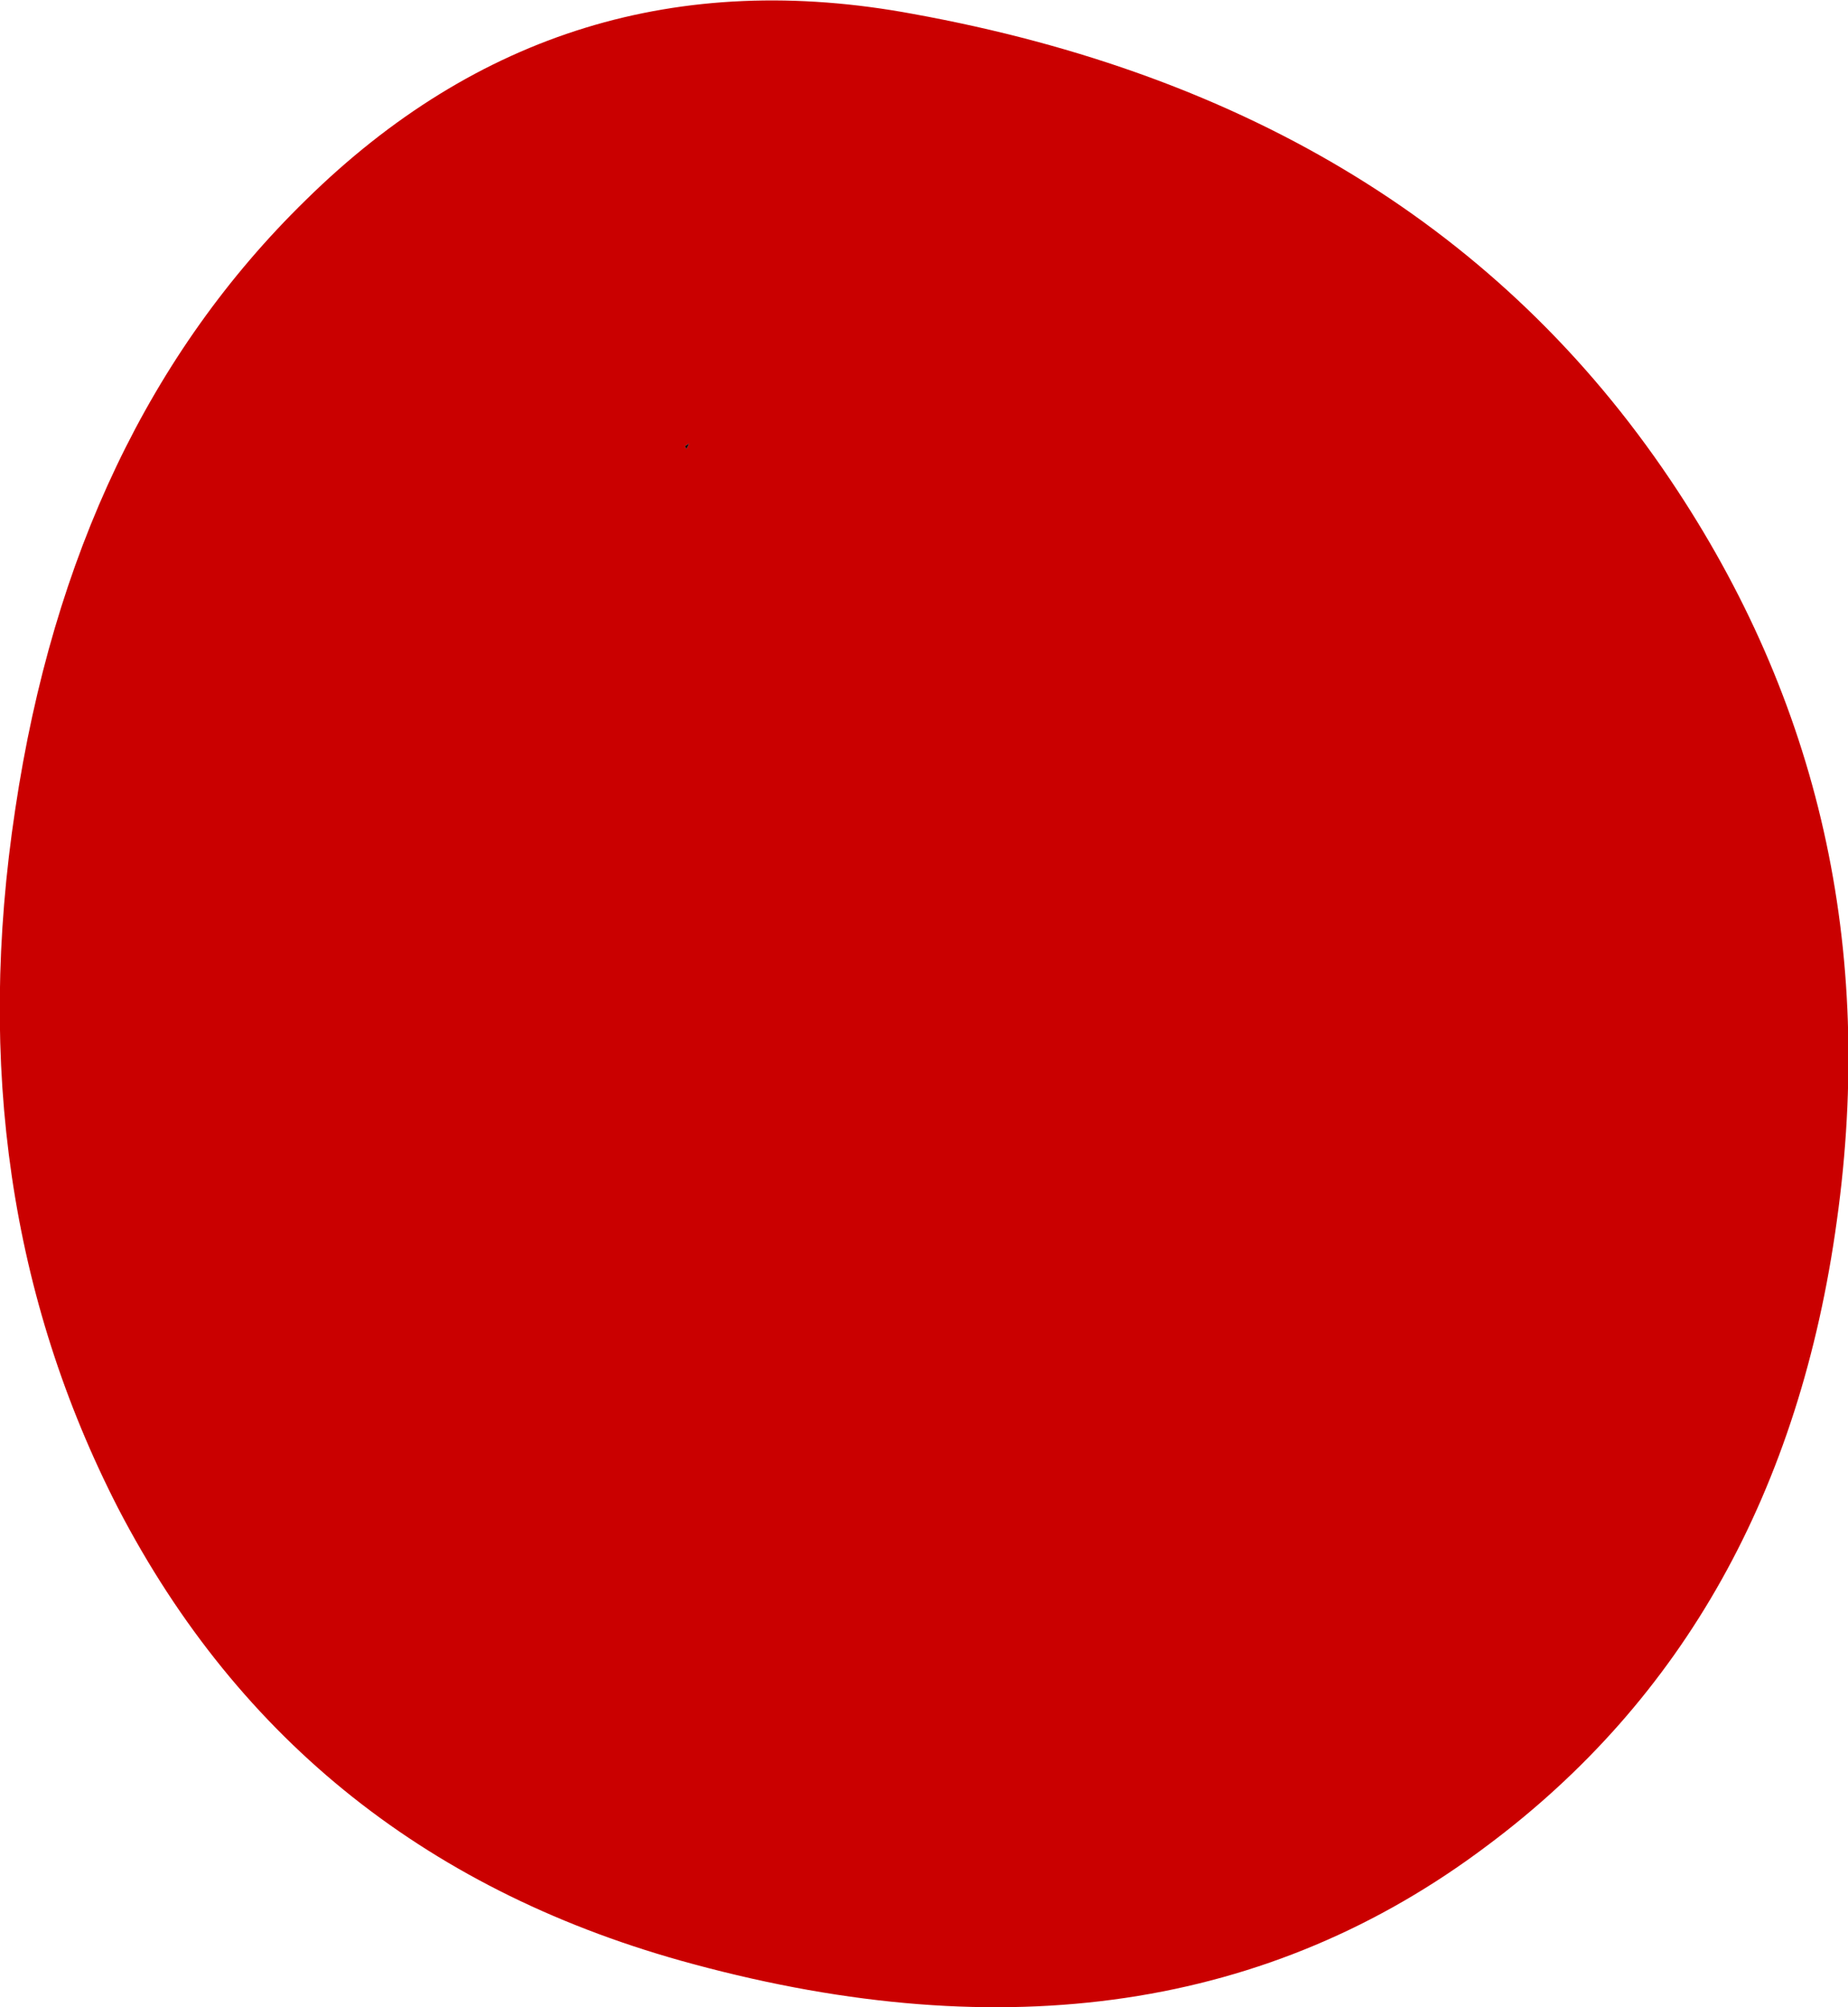 <?xml version="1.0" encoding="UTF-8" standalone="no"?>
<svg xmlns:xlink="http://www.w3.org/1999/xlink" height="72.2px" width="66.5px" xmlns="http://www.w3.org/2000/svg">
  <g transform="matrix(1.0, 0.0, 0.0, 1.0, 32.05, 31.7)">
    <path d="M28.05 -14.45 Q36.1 -2.5 34.05 12.2 32.05 26.8 21.45 34.7 9.75 43.5 -7.1 38.95 -21.25 35.15 -27.8 22.55 -33.6 11.25 -31.5 -2.6 -29.45 -16.3 -21.05 -24.5 -11.85 -33.55 0.8 -31.2 19.0 -27.9 28.05 -14.45 M-7.4 -15.65 L-7.35 -15.55 -7.25 -15.75 -7.4 -15.65" fill="#ca0000" fill-rule="evenodd" stroke="none"/>
    <path d="M-7.4 -15.65 L-7.25 -15.75 -7.35 -15.55 -7.4 -15.65" fill="#000000" fill-rule="evenodd" stroke="none"/>
  </g>
</svg>
